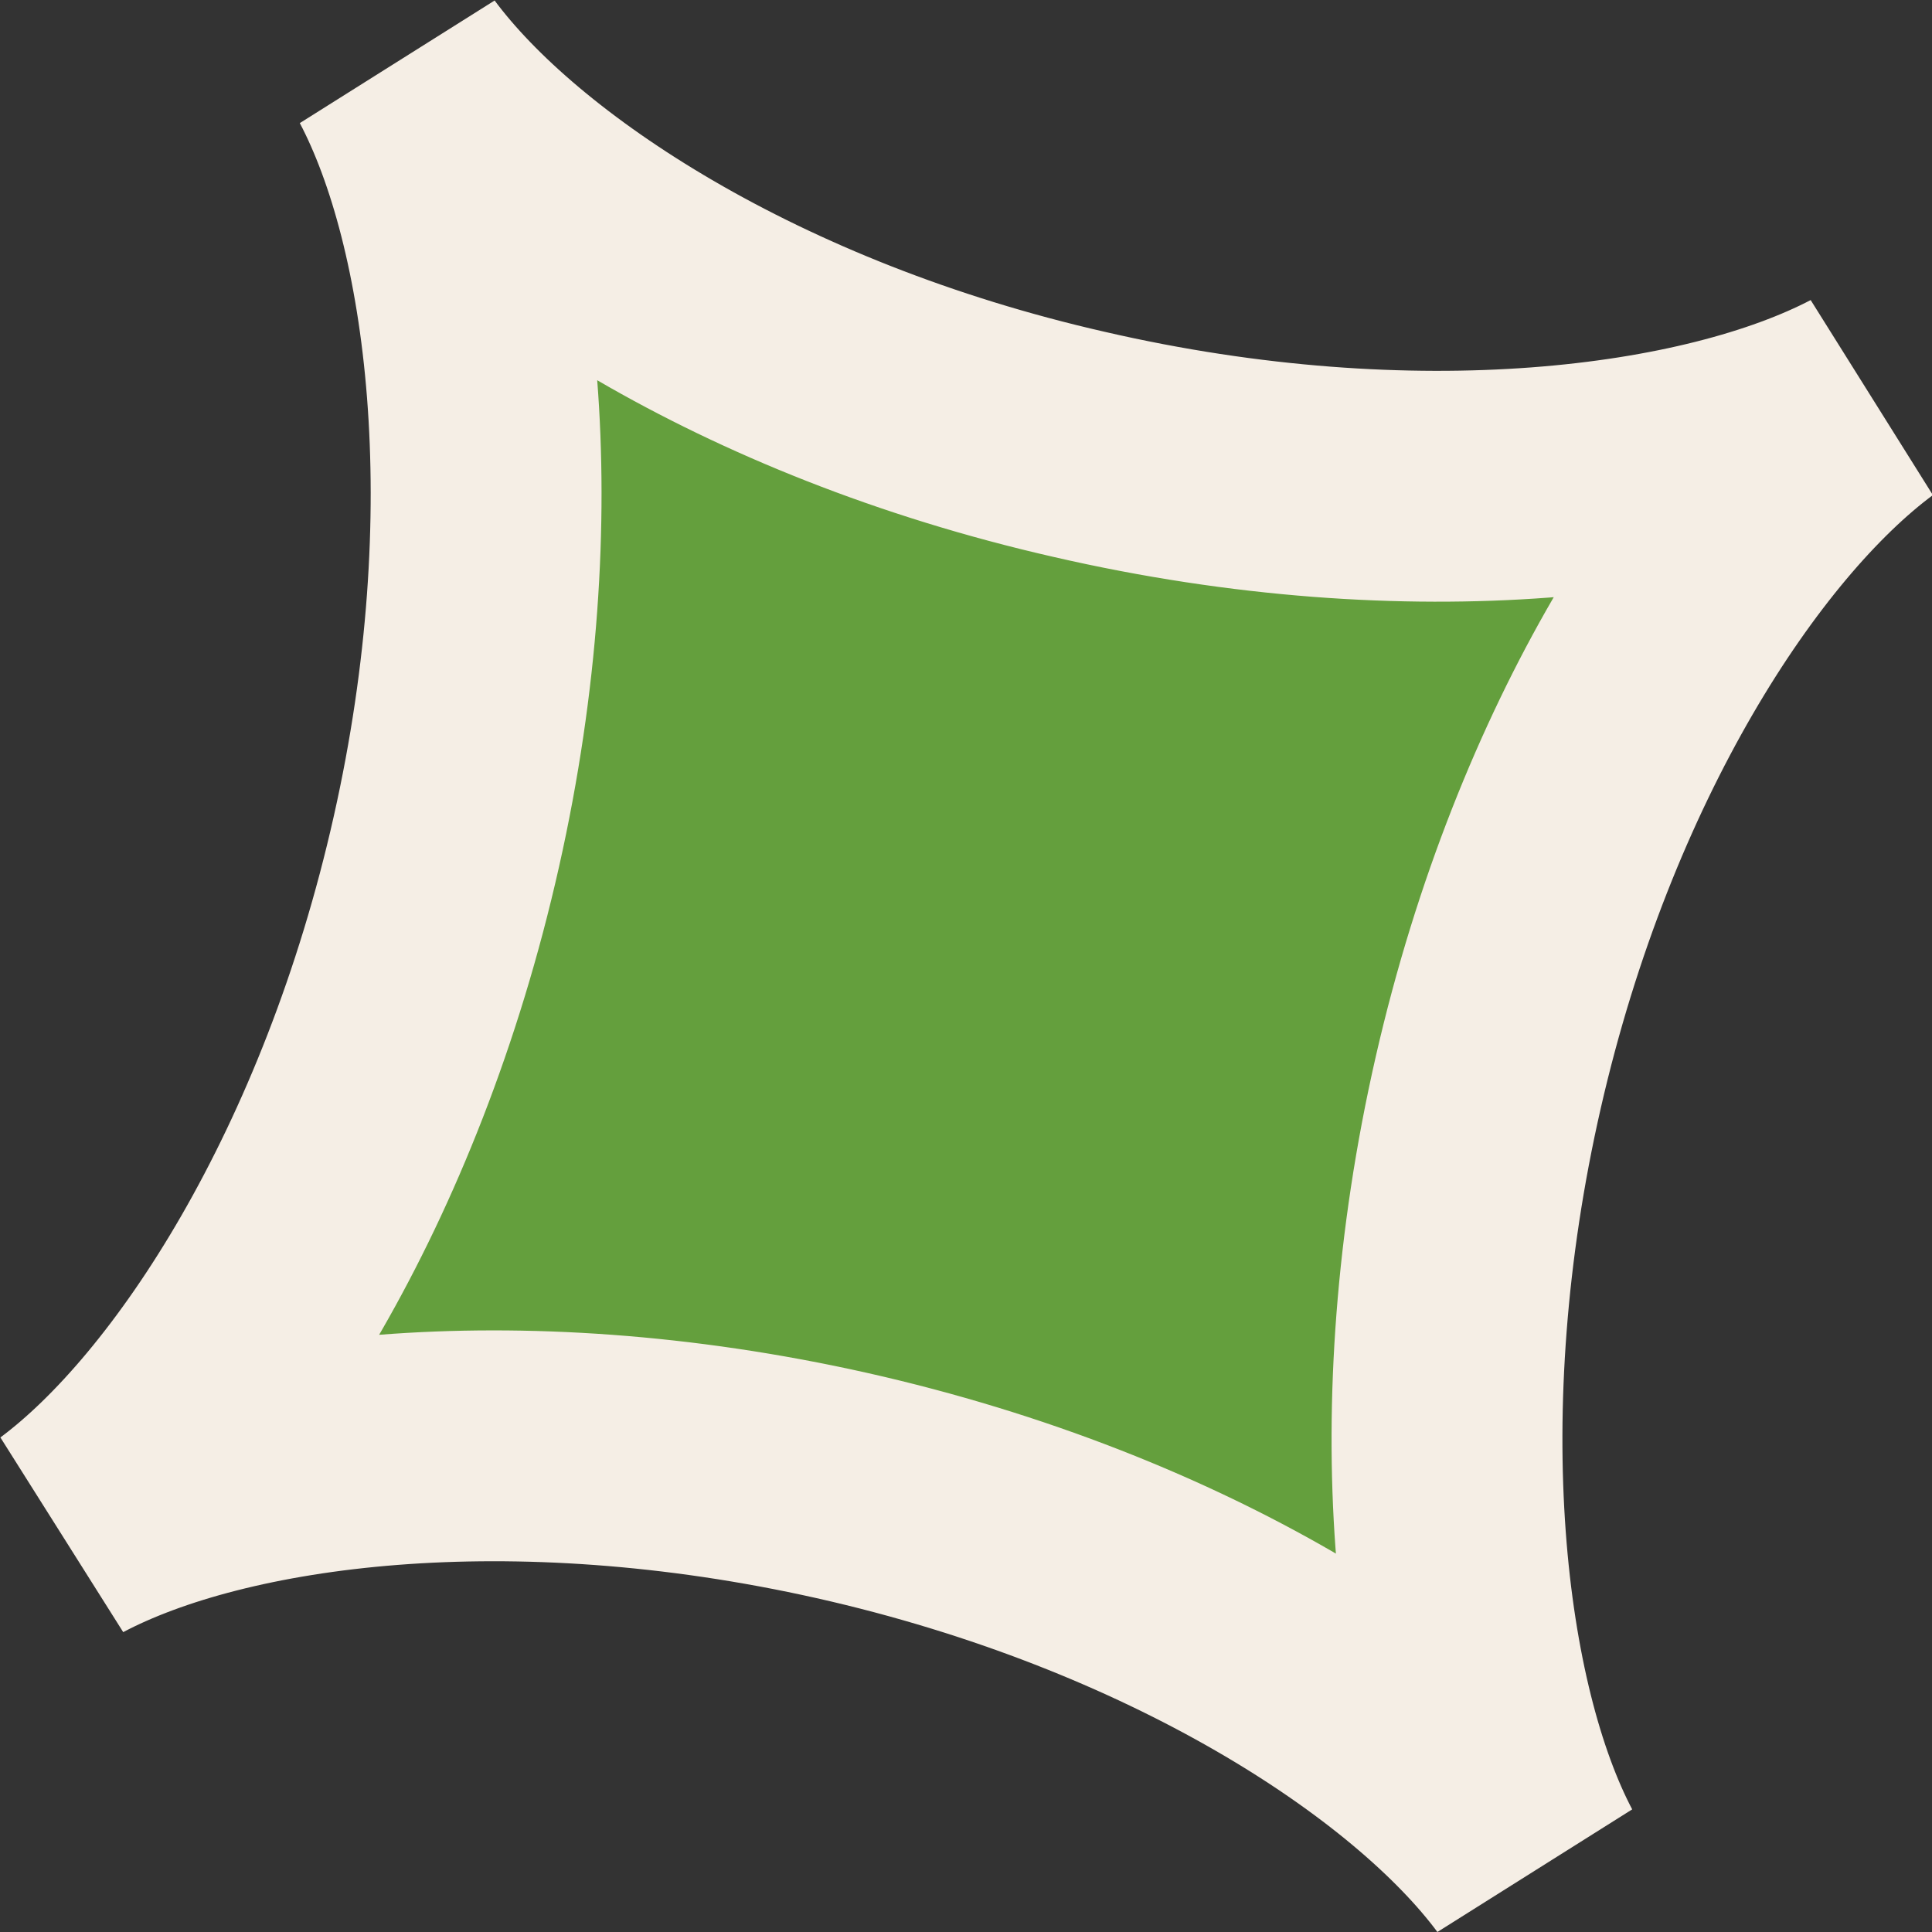 <svg xmlns="http://www.w3.org/2000/svg" viewBox="0 0 83.69 83.69"><rect x="0" y="0" width="83.69" height="83.69" fill="#333333" stroke="none"/><defs><style>.cls-1{fill:#649f3d;stroke:#f5eee5;stroke-miterlimit:10;stroke-width:10px;}</style></defs><g id="Layer_2" data-name="Layer 2"><g id="Layer_19" data-name="Layer 19"><path class="cls-1" d="M66.28,80.71C61.82,74.7,51,67.62,36.47,64.35,22.17,61.14,9.6,62.79,3,66.28,9,61.82,16.07,51,19.34,36.44,22.55,22.16,20.89,9.6,17.41,3c4.45,6,15.07,13,29.34,16.25,14.53,3.35,27.34,1.66,34-1.82-6,4.45-13,15.11-16.28,29.45S62.79,74.09,66.28,80.71Z"/></g></g></svg>